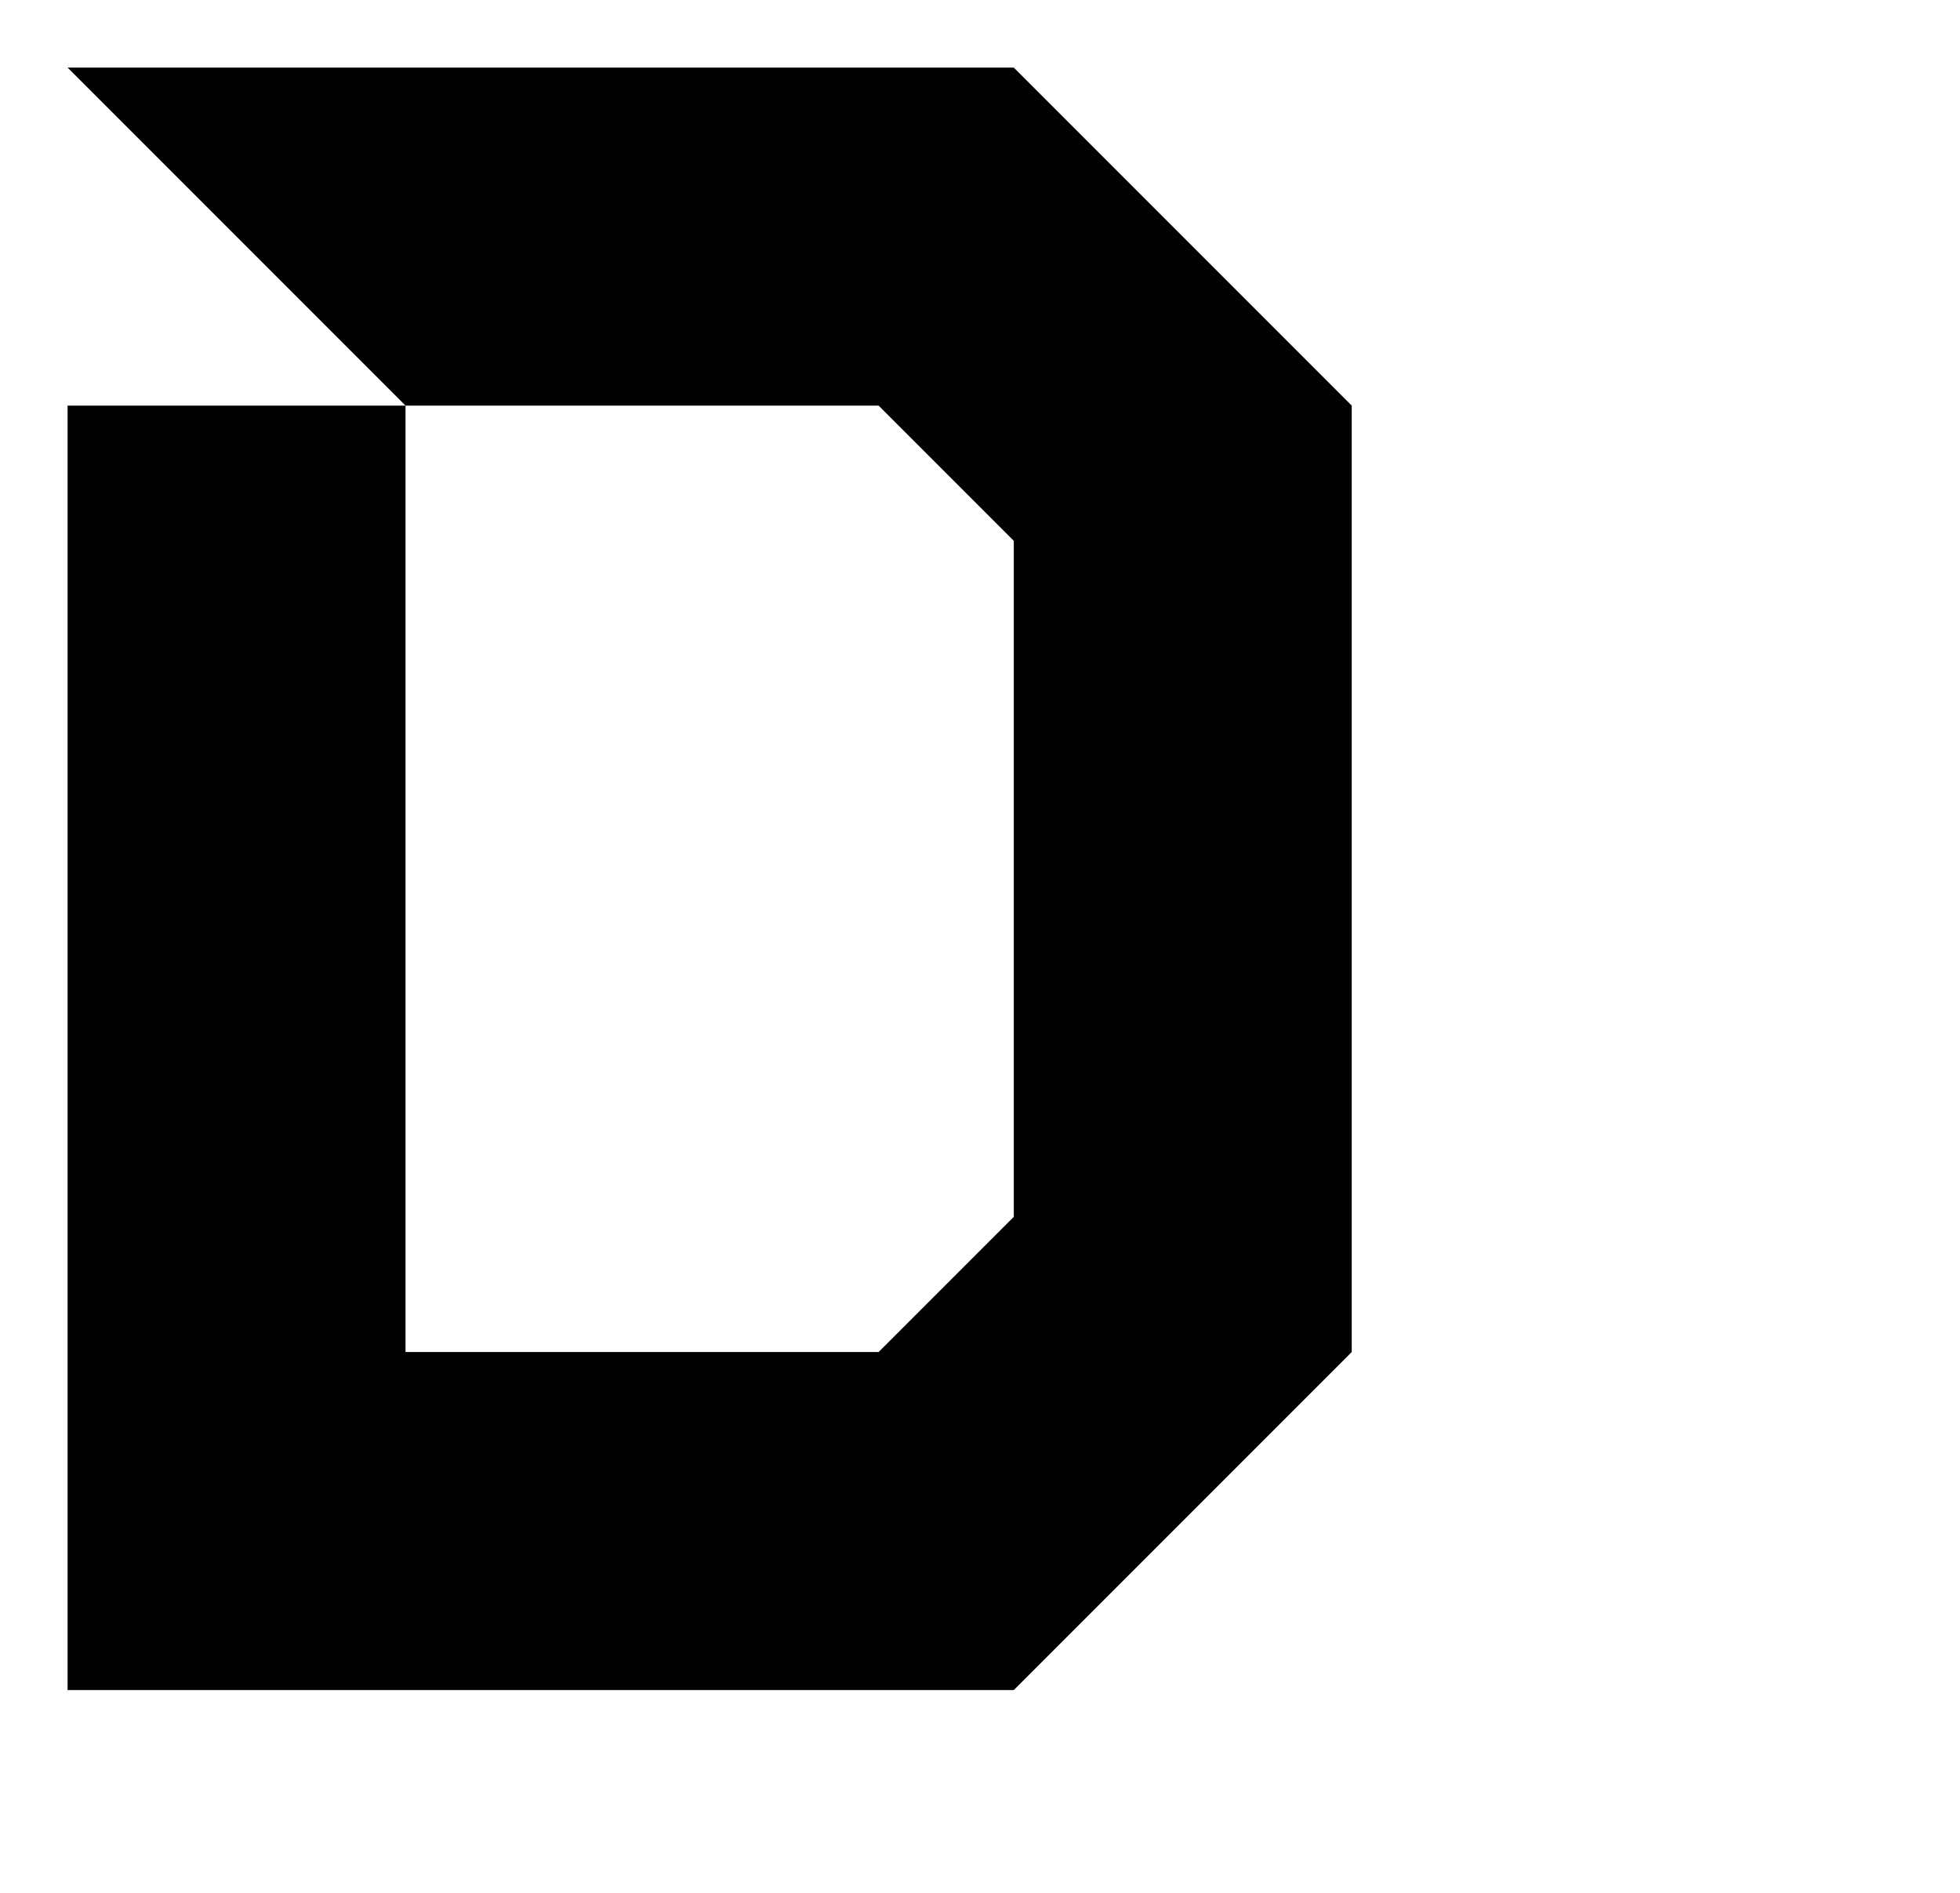 <?xml version="1.0" encoding="UTF-8" standalone="no"?>
<!-- Proudly making Ronan regret his paternity leave since 2018 -->

<svg
   xmlns:osb="http://www.openswatchbook.org/uri/2009/osb"
   xmlns:dc="http://purl.org/dc/elements/1.1/"
   xmlns:cc="http://creativecommons.org/ns#"
   xmlns:rdf="http://www.w3.org/1999/02/22-rdf-syntax-ns#"
   xmlns:svg="http://www.w3.org/2000/svg"
   xmlns="http://www.w3.org/2000/svg"
   width="29"
   height="28"
   id="svg2"
   version="1.1">
  <g
     id="layer1"
     transform="translate(-6.326,-848.719)">
    <g
       id="g3052">
      <path
         style="fill:#010101;fill-opacity:1;stroke:#ffffff;stroke-width:0;stroke-miterlimit:4;stroke-dasharray:none;stroke-opacity:1"
         d="
         M 1 1
         L 15 1
         L 20 6
         L 20 20
         L 15 25
         L 1 25
         L 1 6
         L 6 6
         L 6 20
         L 13 20
         L 15 18
         L 15 8
         L 13 6
         L 6 6
         Z"
         transform="translate(6.326,848.719)"
         id="path3055" />
    </g>
  </g>
</svg>
